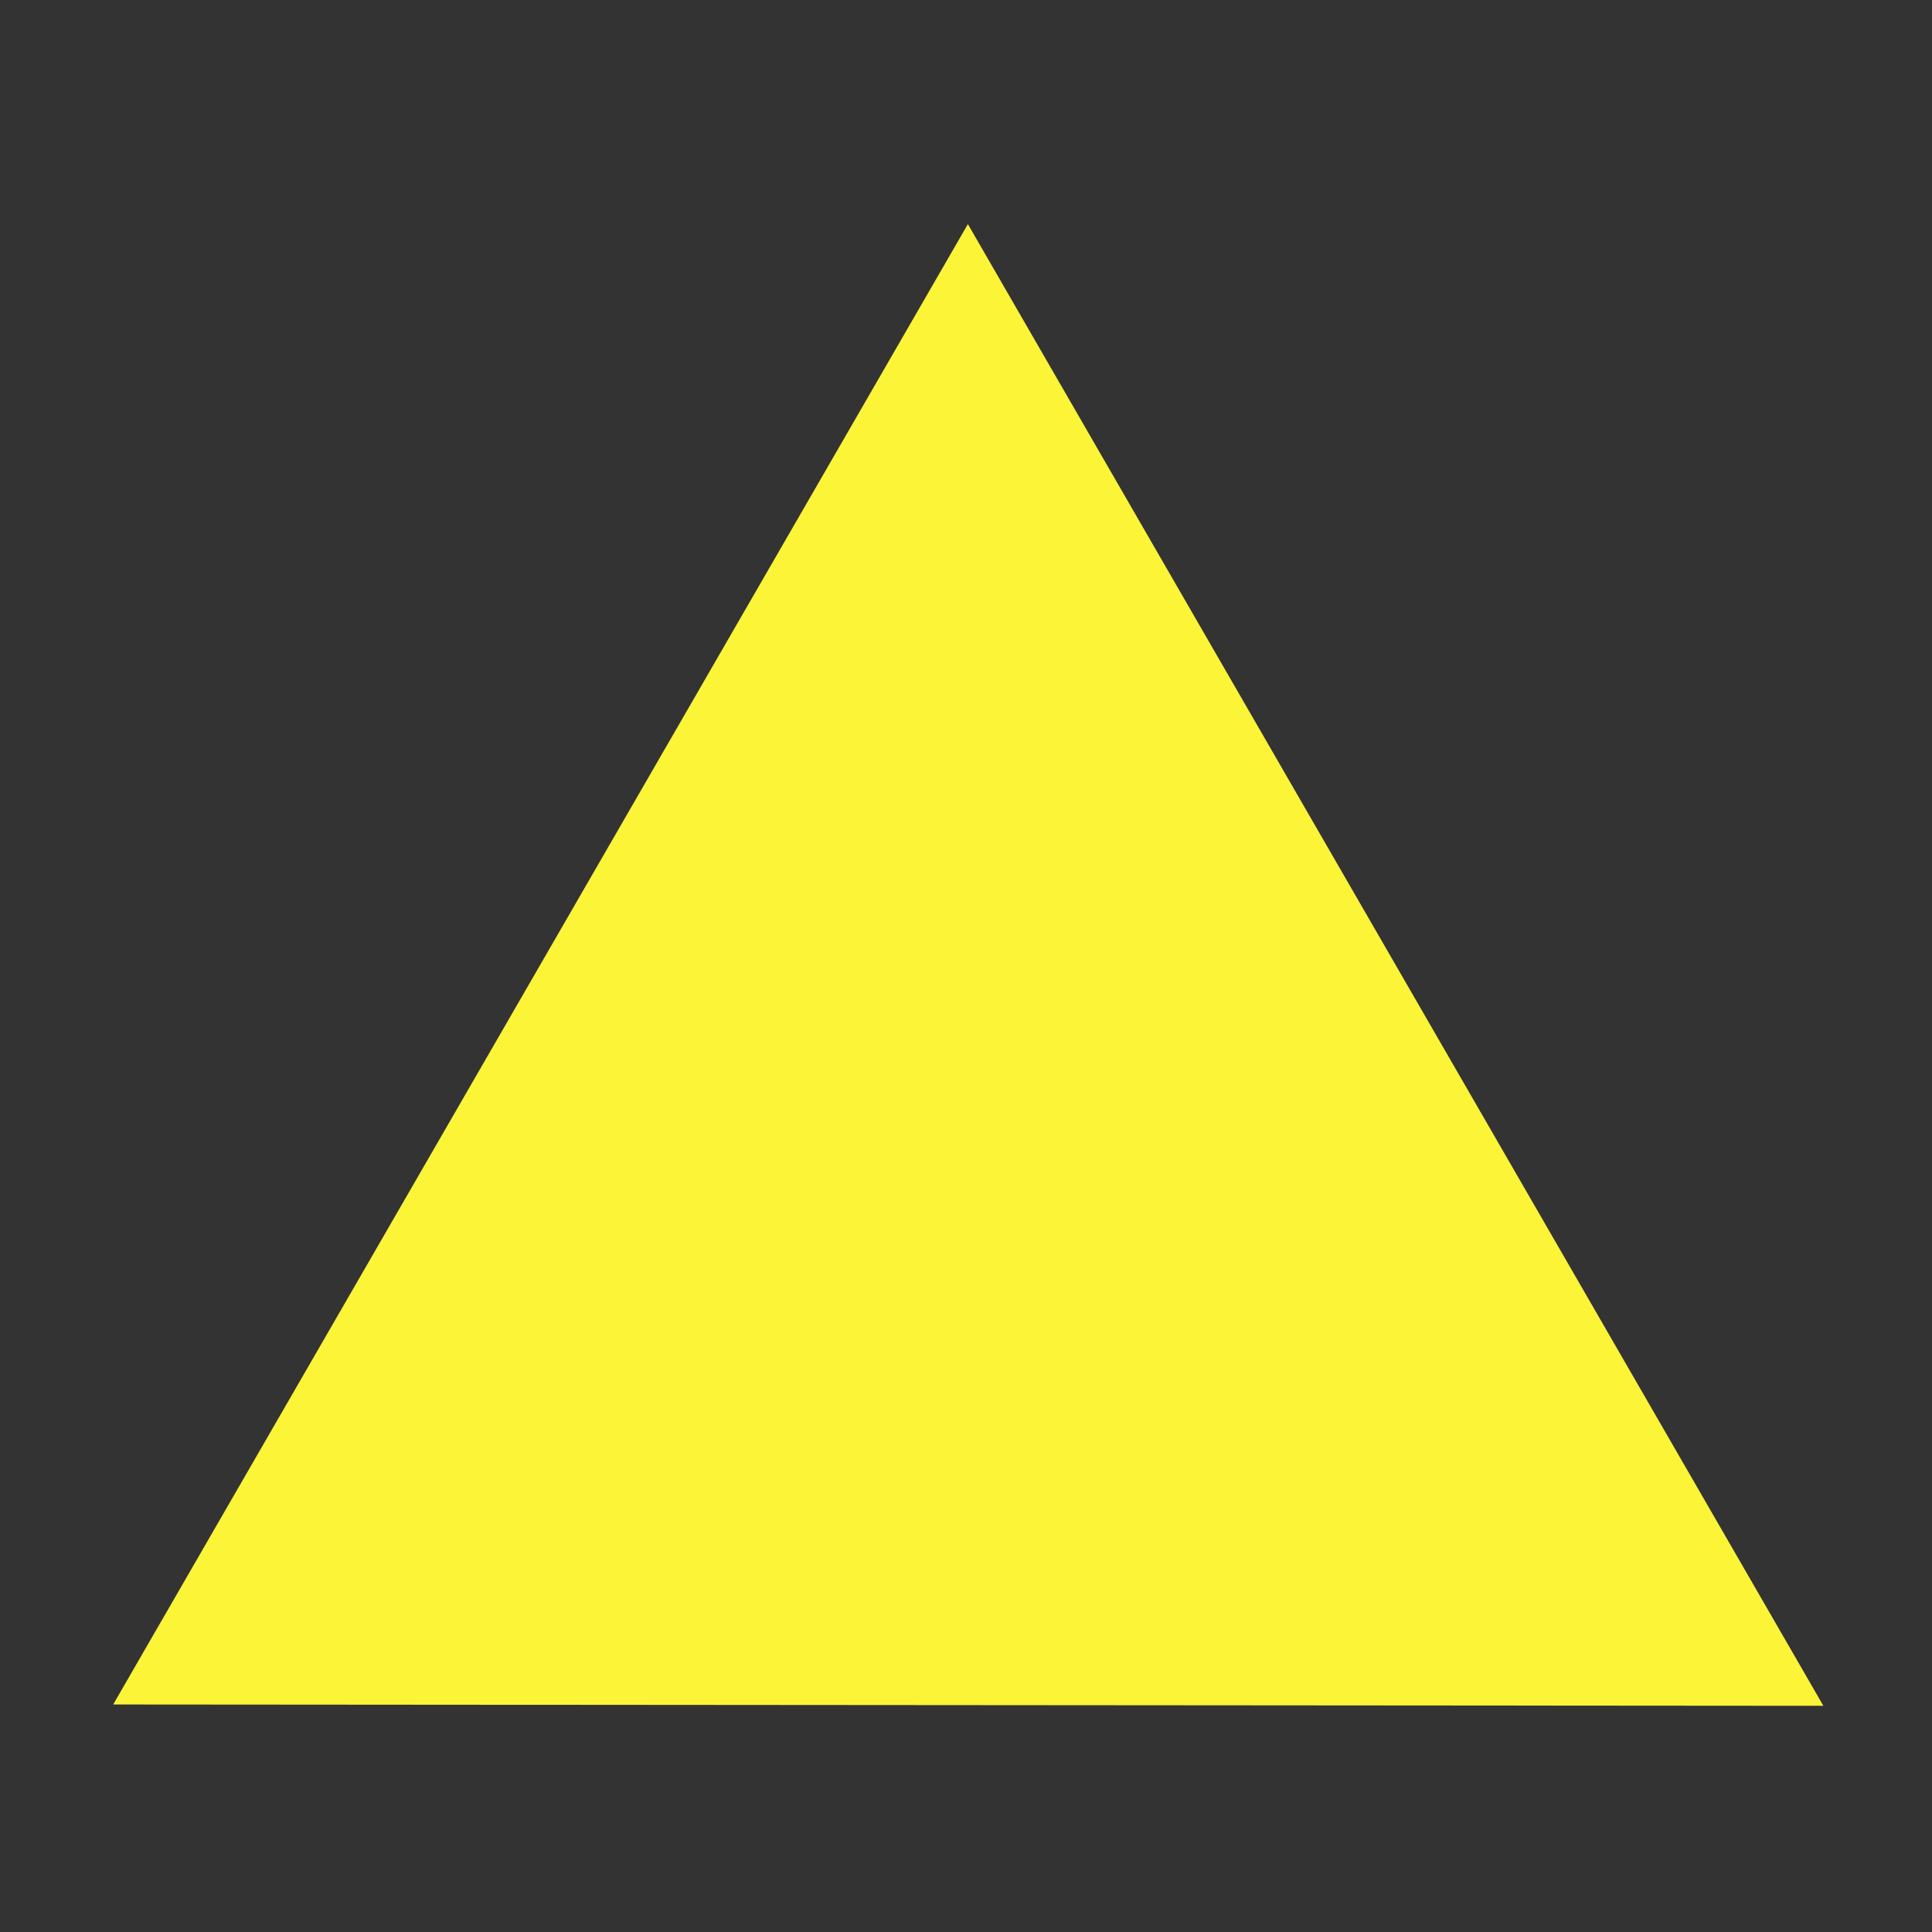 <svg enable-background="new 0 0 580 580" height="580" viewBox="0 0 580 580" width="580" xmlns="http://www.w3.org/2000/svg">
<rect x="0" y="0" width="580" height="580" fill="#333333" stroke="none"/>
<path d="m290.565 67.281l-255.498 442.534-1.087 1.885 511.229.393 2.18.002z" fill="rgba(251,244,55,1.0)" fill-opacity="1" stroke="rgba(0,0,0,1.0)" stroke-opacity="1" stroke-width="0.0"/>
</svg>
